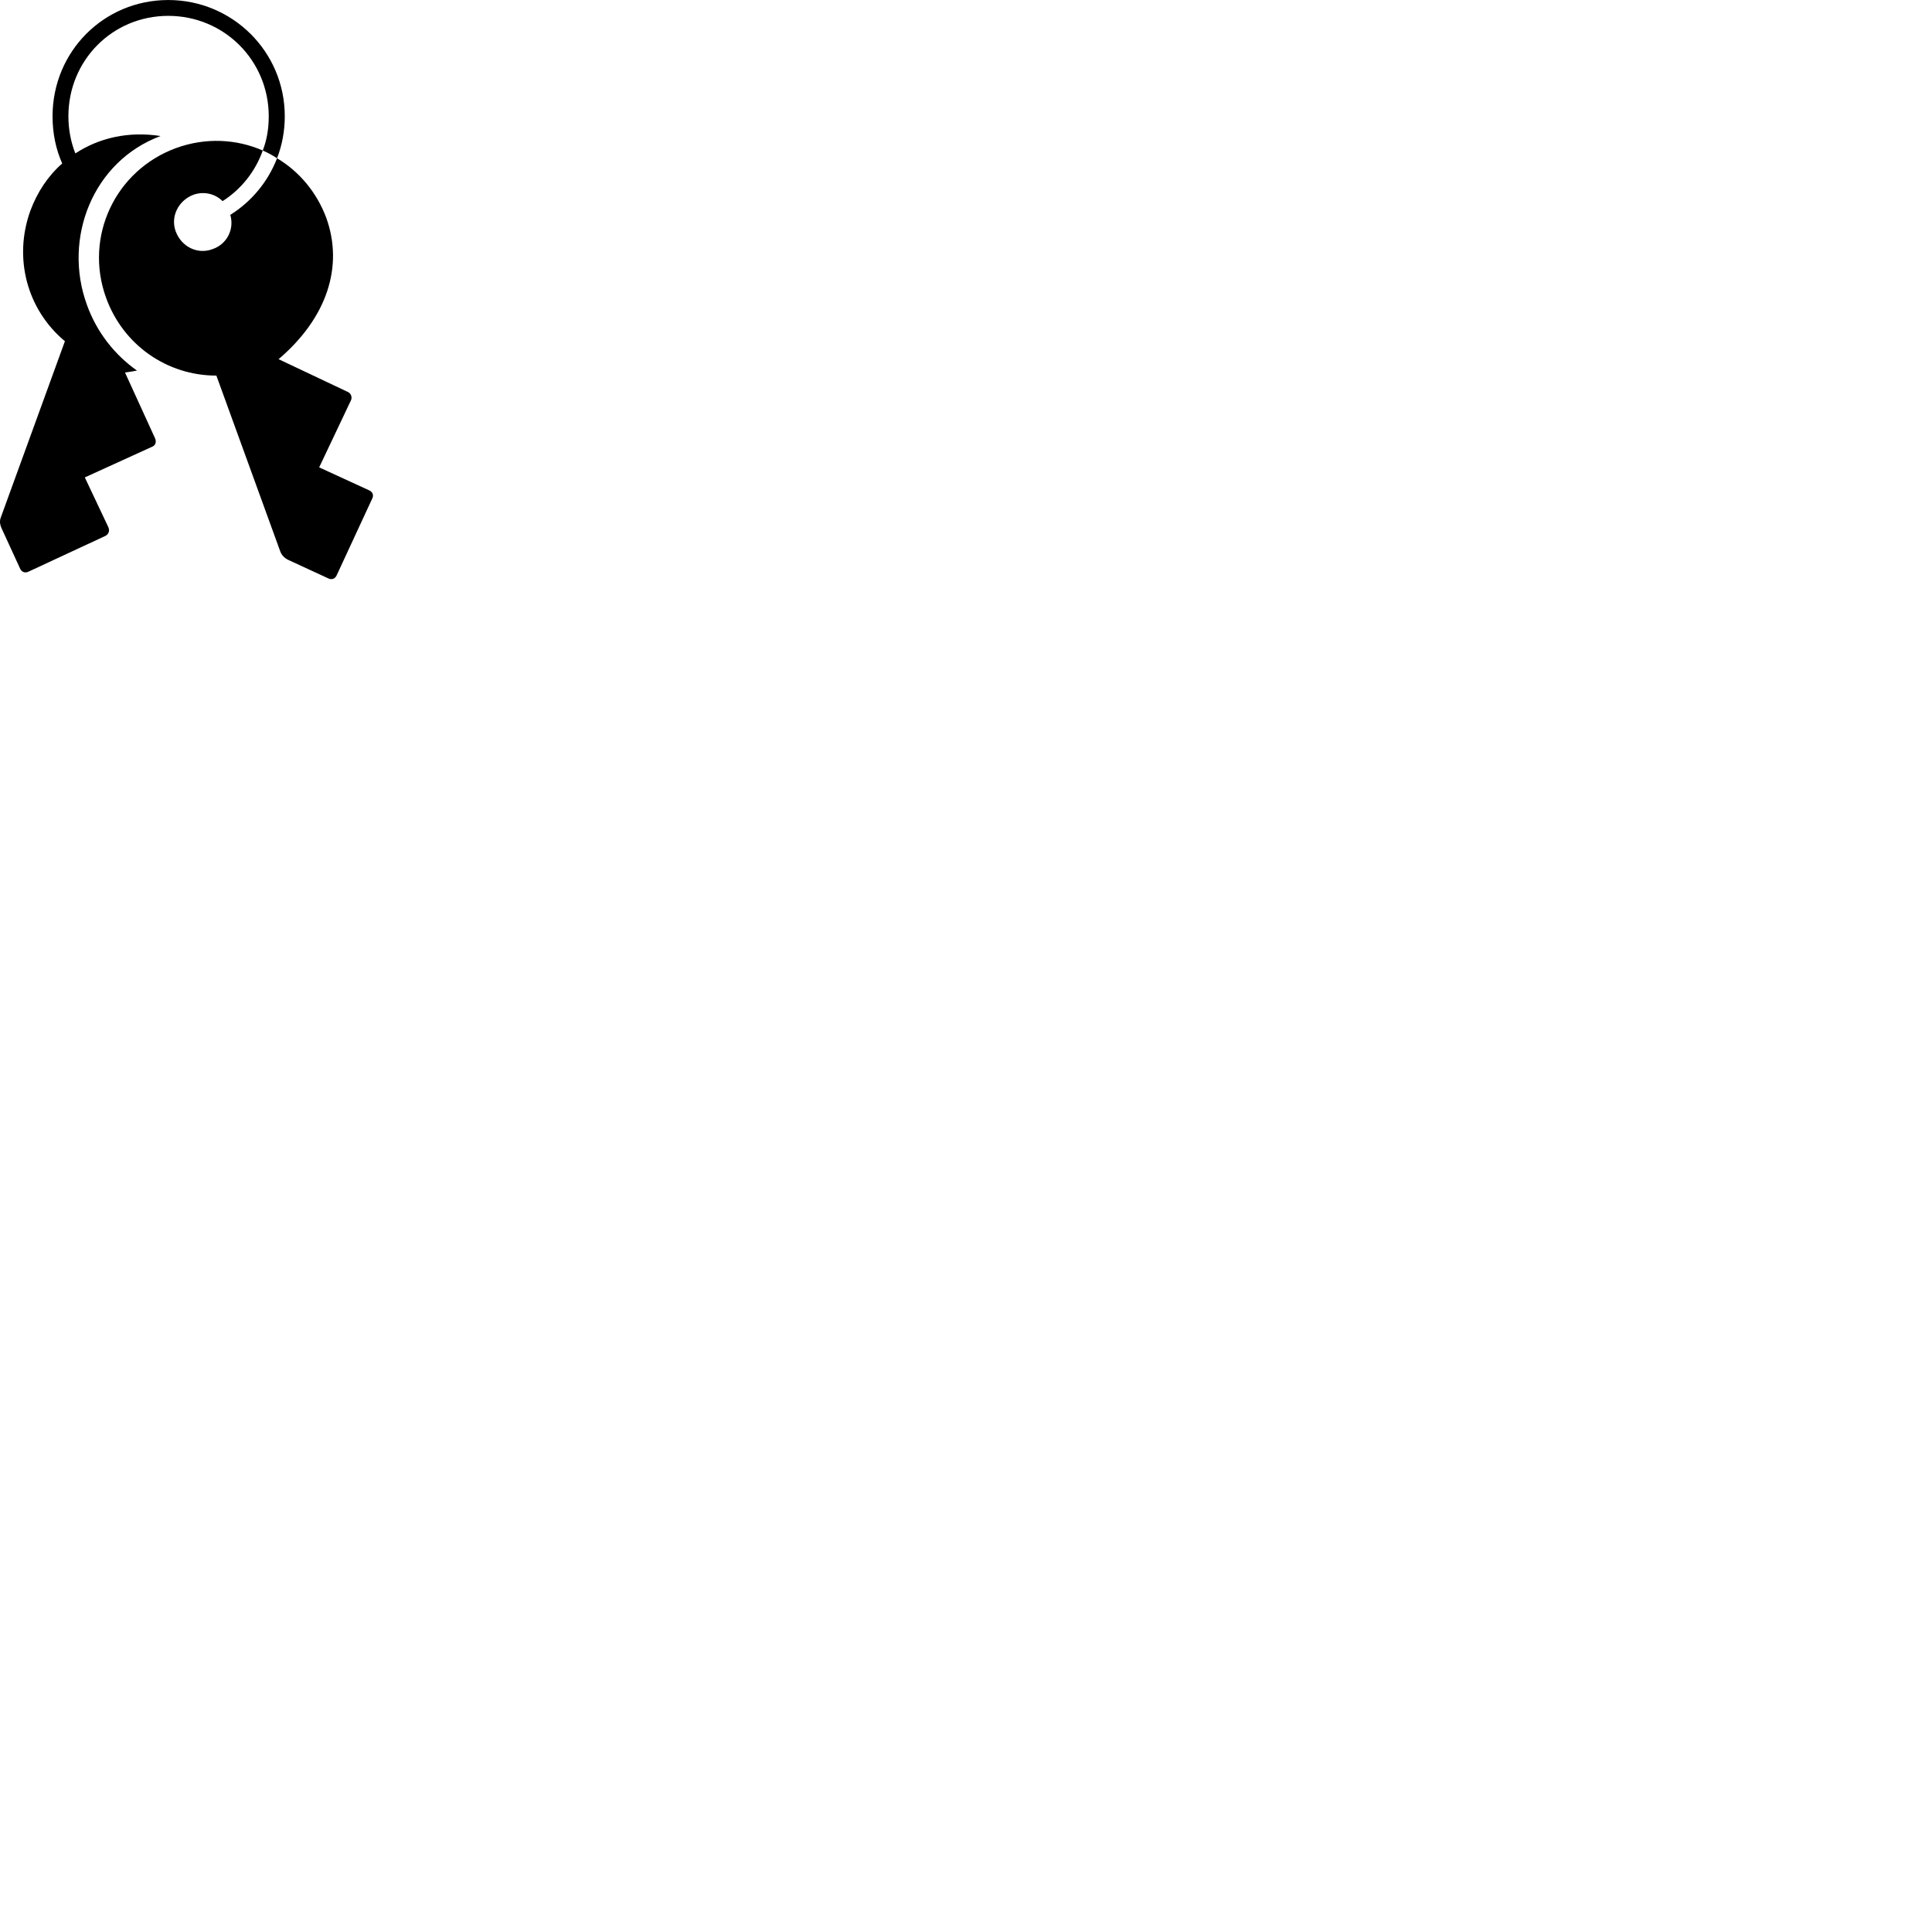 
        <svg xmlns="http://www.w3.org/2000/svg" viewBox="0 0 100 100">
            <path d="M1.47 29.591L5.45 27.741C5.62 27.661 5.69 27.471 5.61 27.291L4.39 24.711L7.9 23.111C8.06 23.041 8.11 22.841 8.01 22.651L6.47 19.281C6.69 19.251 6.89 19.221 7.09 19.181C5.94 18.371 5.01 17.201 4.5 15.781C3.24 12.331 4.81 8.341 8.31 7.041C6.64 6.781 5.12 7.141 3.9 7.941C3.67 7.361 3.54 6.701 3.54 6.021C3.54 3.121 5.82 0.821 8.71 0.821C11.59 0.821 13.91 3.121 13.91 6.021C13.91 6.661 13.81 7.251 13.6 7.791C13.86 7.901 14.11 8.041 14.34 8.191C14.6 7.521 14.74 6.781 14.74 6.021C14.74 2.671 12.03 0.001 8.71 0.001C5.38 0.001 2.72 2.661 2.72 6.021C2.72 6.901 2.89 7.721 3.22 8.461C2.49 9.101 1.93 9.941 1.57 10.911C0.69 13.351 1.39 16.021 3.36 17.661L0.05 26.761C-0.03 26.951 -0.01 27.141 0.08 27.341L1.05 29.451C1.12 29.591 1.28 29.681 1.47 29.591ZM17 29.941C17.14 30.011 17.33 29.981 17.42 29.791L19.26 25.821C19.36 25.641 19.29 25.461 19.11 25.381L16.52 24.191L18.17 20.711C18.24 20.541 18.16 20.341 17.97 20.271L14.42 18.591C16.93 16.451 17.79 13.791 16.89 11.281C16.39 9.941 15.48 8.871 14.34 8.191C13.87 9.411 13.01 10.441 11.92 11.121C12.14 11.871 11.74 12.641 11.01 12.891C10.24 13.191 9.4 12.781 9.1 11.991C8.81 11.231 9.22 10.381 10.01 10.081C10.55 9.891 11.13 10.021 11.52 10.411C12.48 9.801 13.22 8.871 13.6 7.791C12.23 7.191 10.64 7.111 9.12 7.661C5.95 8.821 4.35 12.271 5.49 15.411C6.37 17.851 8.64 19.441 11.2 19.441L14.51 28.551C14.58 28.731 14.71 28.871 14.9 28.971Z" />
        </svg>
    